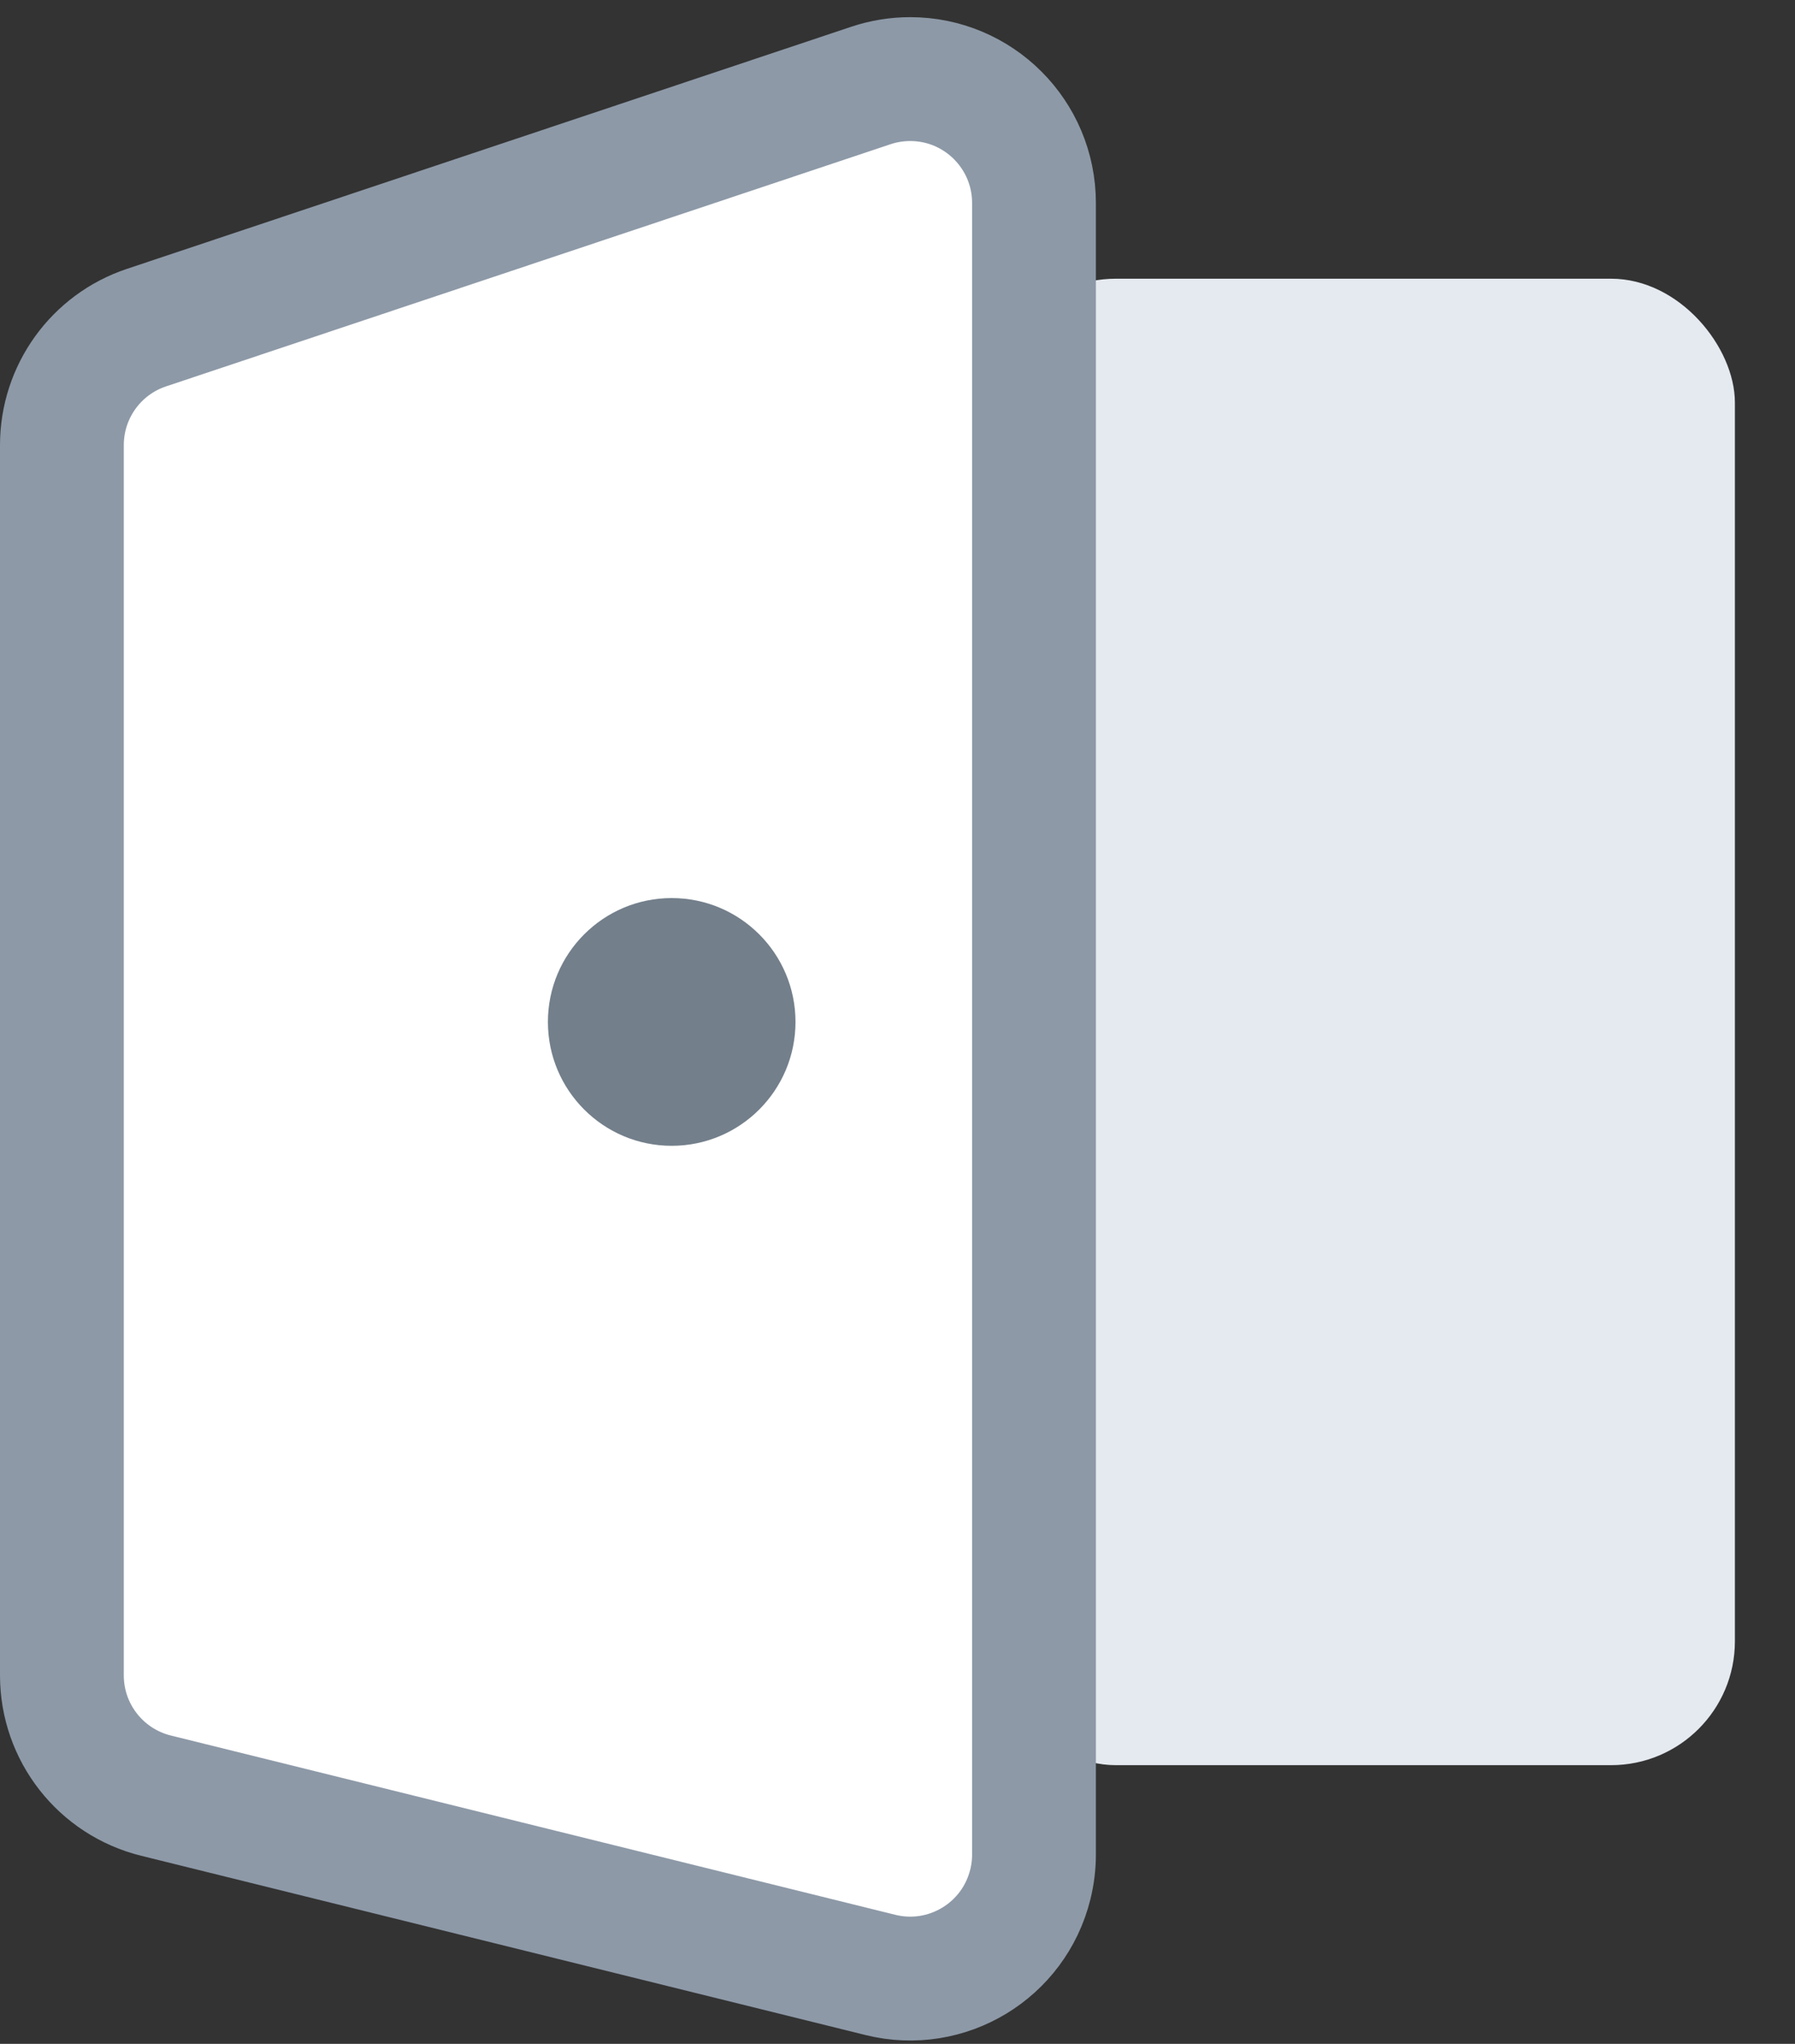 <?xml version="1.0" encoding="UTF-8"?>
<svg width="29px" height="33px" viewBox="0 0 29 33" version="1.1" xmlns="http://www.w3.org/2000/svg" xmlns:xlink="http://www.w3.org/1999/xlink">
    <rect x="0" y="0" width="29" height="33" fill="#333333" stroke="none"/>
    <!-- Generator: Sketch 64 (93537) - https://sketch.com -->
    <title>exit_illustration</title>
    <desc>Created with Sketch.</desc>
    <g id="Page-1" stroke="none" stroke-width="1" fill="none" fill-rule="evenodd">
        <g id="Desktop-HD-input" transform="translate(-437, -1127)">
            <g id="exit_illustration" transform="translate(438, 1127.5)">
                <rect id="Rectangle" fill="#E5EAF0" x="15.029" y="4" width="12" height="24" rx="2"></rect>
                <path d="M-1.03028697e-13,6.687 L-1.03028697e-13,26.551 C-9.99502011e-14,27.47 0.627,28.271 1.52,28.492 L13.225,31.387 C14.297,31.652 15.381,30.998 15.646,29.925 C15.685,29.768 15.705,29.607 15.705,29.445 L15.705,2.777 C15.705,1.672 14.809,0.777 13.705,0.777 C13.489,0.777 13.275,0.812 13.071,0.88 L1.366,4.79 C0.55,5.062 -1.02689974e-13,5.826 -1.03028697e-13,6.687 Z" id="Path-16" stroke="#8D99A7" stroke-width="2" fill="#FFFFFF"></path>
                <circle id="Oval" fill="#737F8B" cx="9.852" cy="16" r="2"></circle>
            </g>
        </g>
    </g>
</svg>